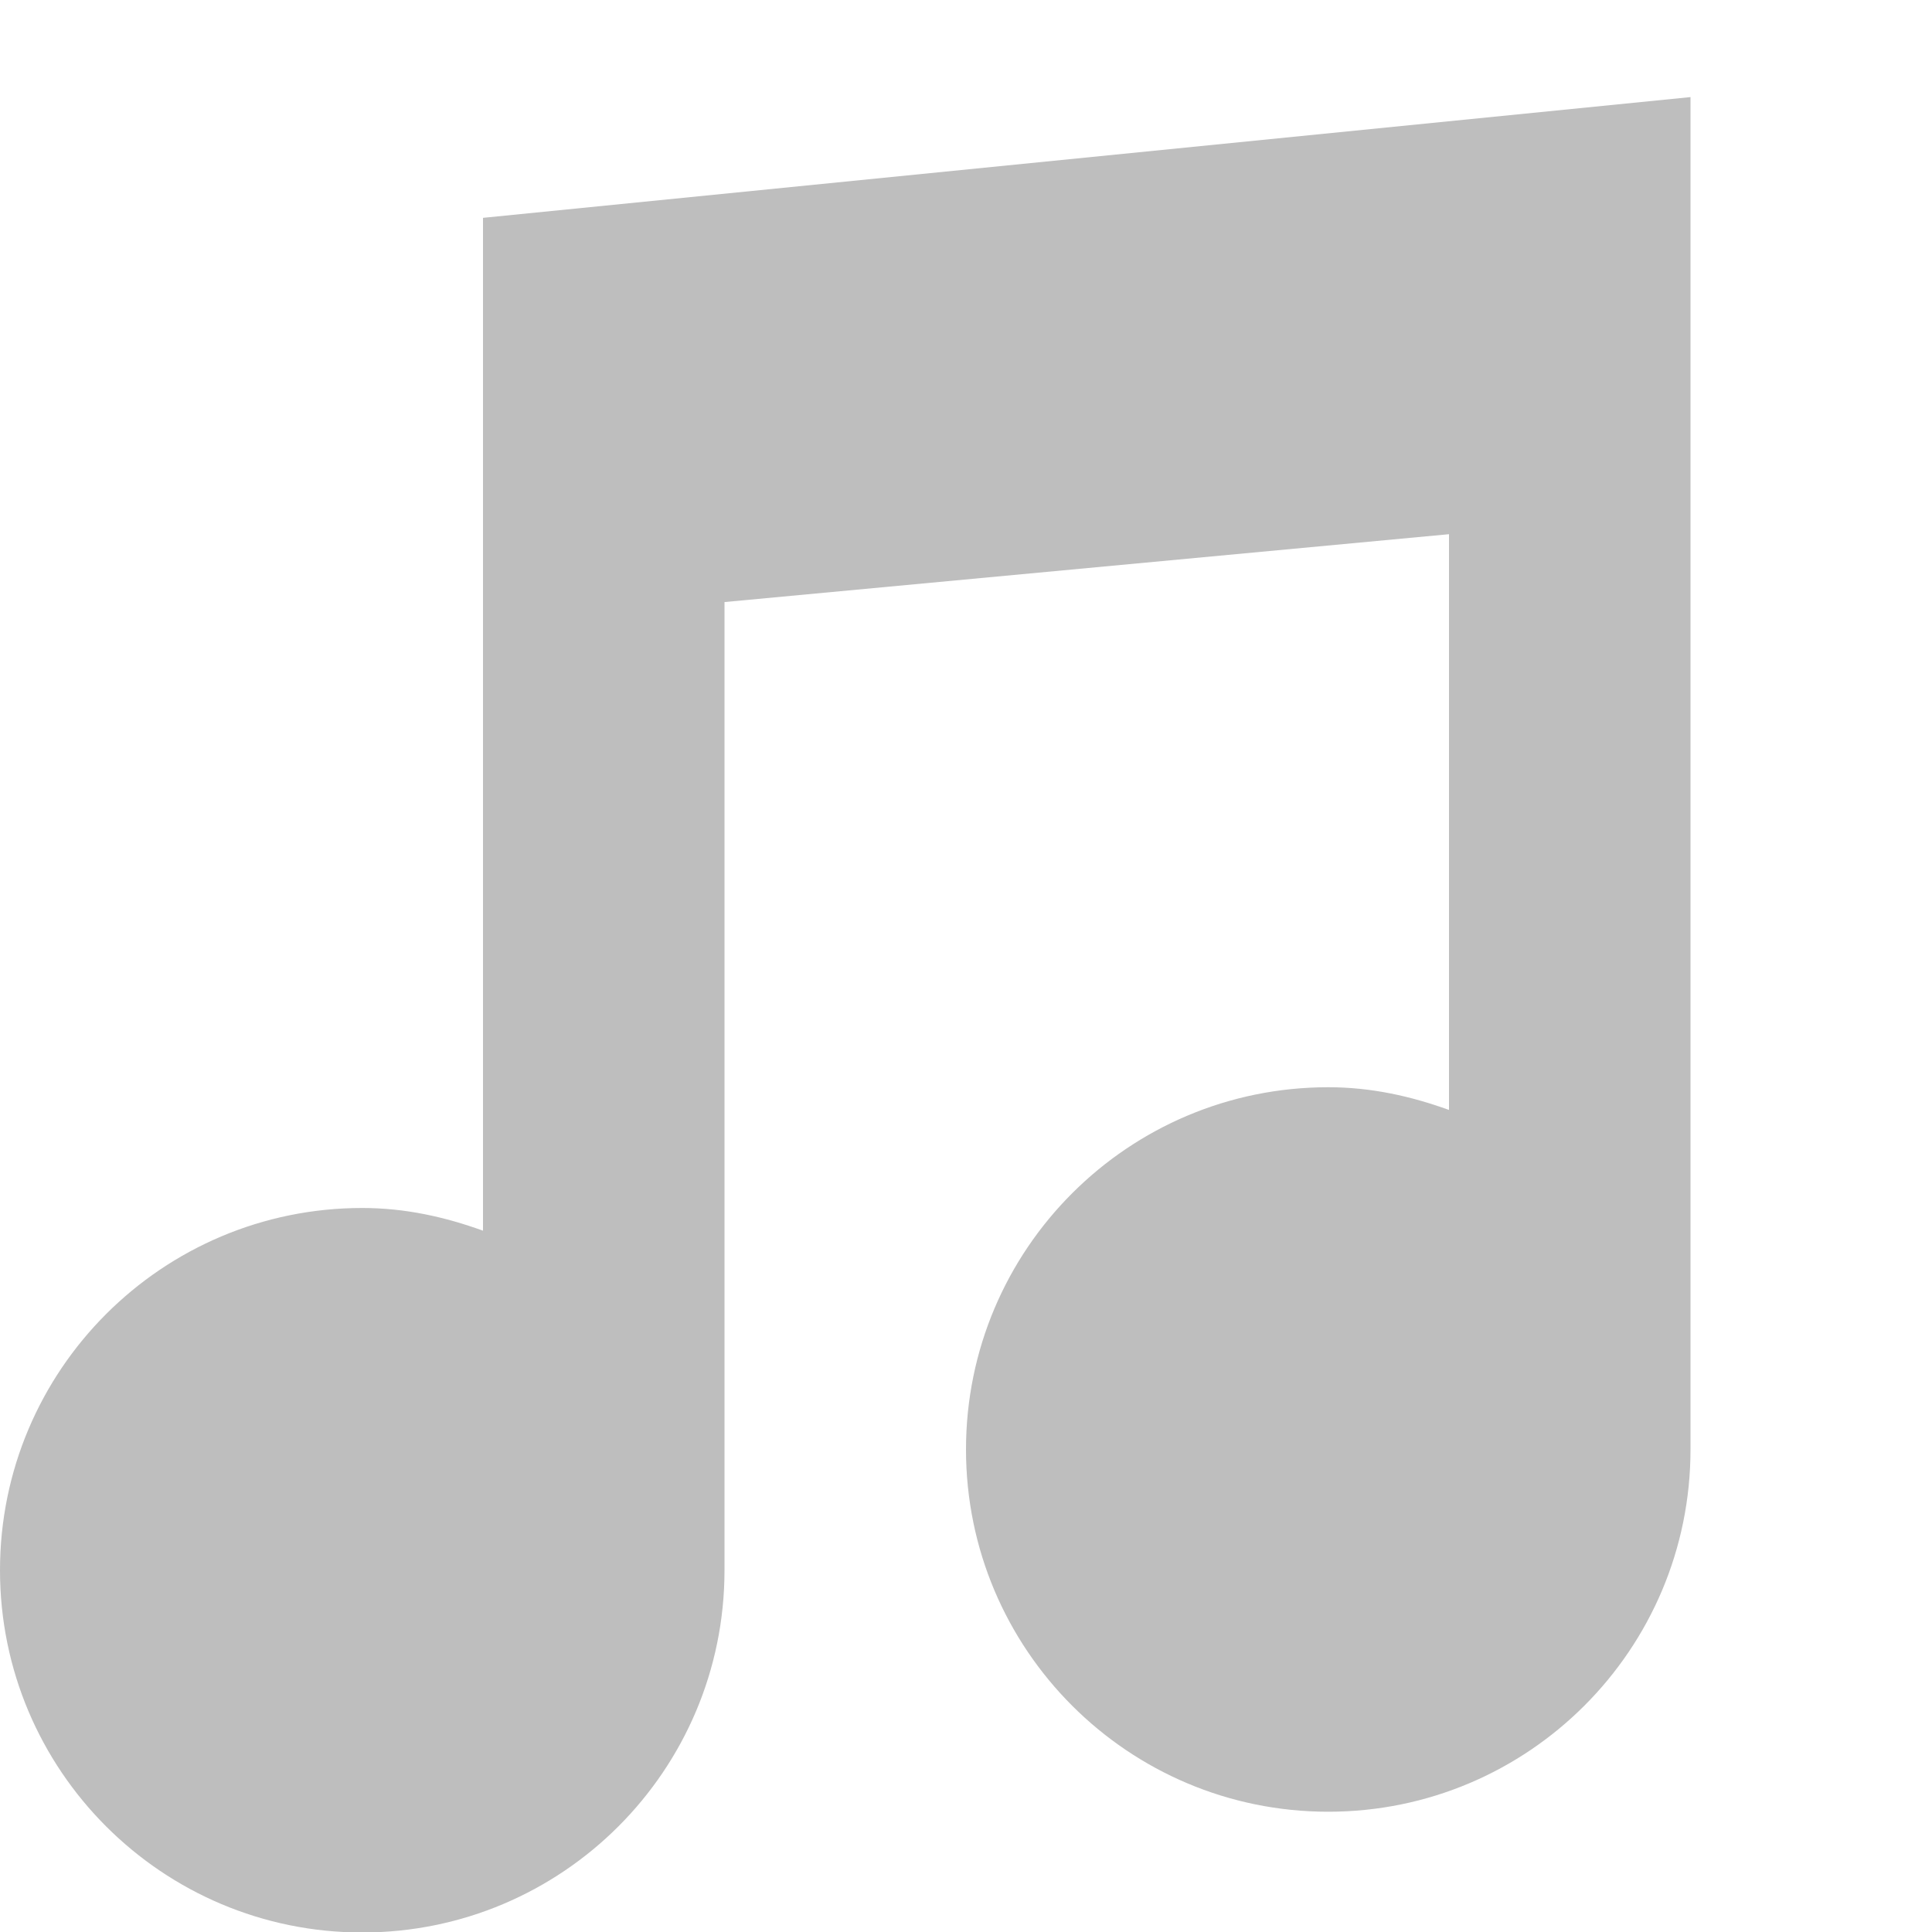 <?xml version="1.0" encoding="UTF-8" standalone="no"?>
<svg
   xmlns:osb="http://www.openswatchbook.org/uri/2009/osb"
   xmlns:dc="http://purl.org/dc/elements/1.1/"
   xmlns:cc="http://creativecommons.org/ns#"
   xmlns:rdf="http://www.w3.org/1999/02/22-rdf-syntax-ns#"
   xmlns:svg="http://www.w3.org/2000/svg"
   xmlns="http://www.w3.org/2000/svg"
   width="16"
   version="1.1"
   style="enable-background:new"
   id="svg7384"
   height="16.003">
  <title
     id="title8473">Moka Symbolic Icon Theme</title>
  <defs
     id="defs7386">
    <linearGradient
       osb:paint="solid"
       id="linearGradient5606">
      <stop
         style="stop-color:#000000;stop-opacity:1;"
         offset="0"
         id="stop5608" />
    </linearGradient>
    <filter
       id="filter7554"
       color-interpolation-filters="sRGB">
      <feBlend
         mode="darken"
         in2="BackgroundImage"
         id="feBlend7556" />
    </filter>
  </defs>
  <g
     transform="translate(-669,306.676)"
     style="display:inline"
     id="layer9" />
  <g
     transform="translate(-669,306.676)"
     style="display:inline;filter:url(#filter7554)"
     id="layer10" />
  <g
     transform="translate(-428,-310.324)"
     style="display:inline"
     id="layer1" />
  <g
     transform="translate(-669,306.676)"
     style="display:inline"
     id="layer14">
    <path
       style="fill:#bebebe;fill-opacity:1;stroke:none"
       id="path6119"
       d="m 683,-305.872 -10,1 0,3.2 0,5.188 c -0.316,-0.114 -0.644,-0.188 -1,-0.188 -1.657,0 -3,1.343 -3,3 0,1.657 1.343,3 3,3 1.657,0 3,-1.343 3,-3 l 0,-8.018 6,-0.562 0,4.768 c -0.316,-0.114 -0.644,-0.188 -1,-0.188 -1.657,0 -3,1.343 -3,3 0,1.657 1.343,3 3,3 1.657,0 3,-1.343 3,-3 l 0,-7.8 z" />
  </g>
  <g
     transform="translate(-669,306.676)"
     style="display:inline"
     id="layer15" />
  <g
     transform="translate(-669,306.676)"
     style="display:inline"
     id="g71291" />
  <g
     transform="translate(-428,-160.324)"
     style="display:inline"
     id="layer2" />
  <g
     transform="translate(-428,-160.324)"
     style="display:inline"
     id="g6058" />
  <g
     transform="translate(-669,306.676)"
     style="display:inline"
     id="layer12" />
</svg>
